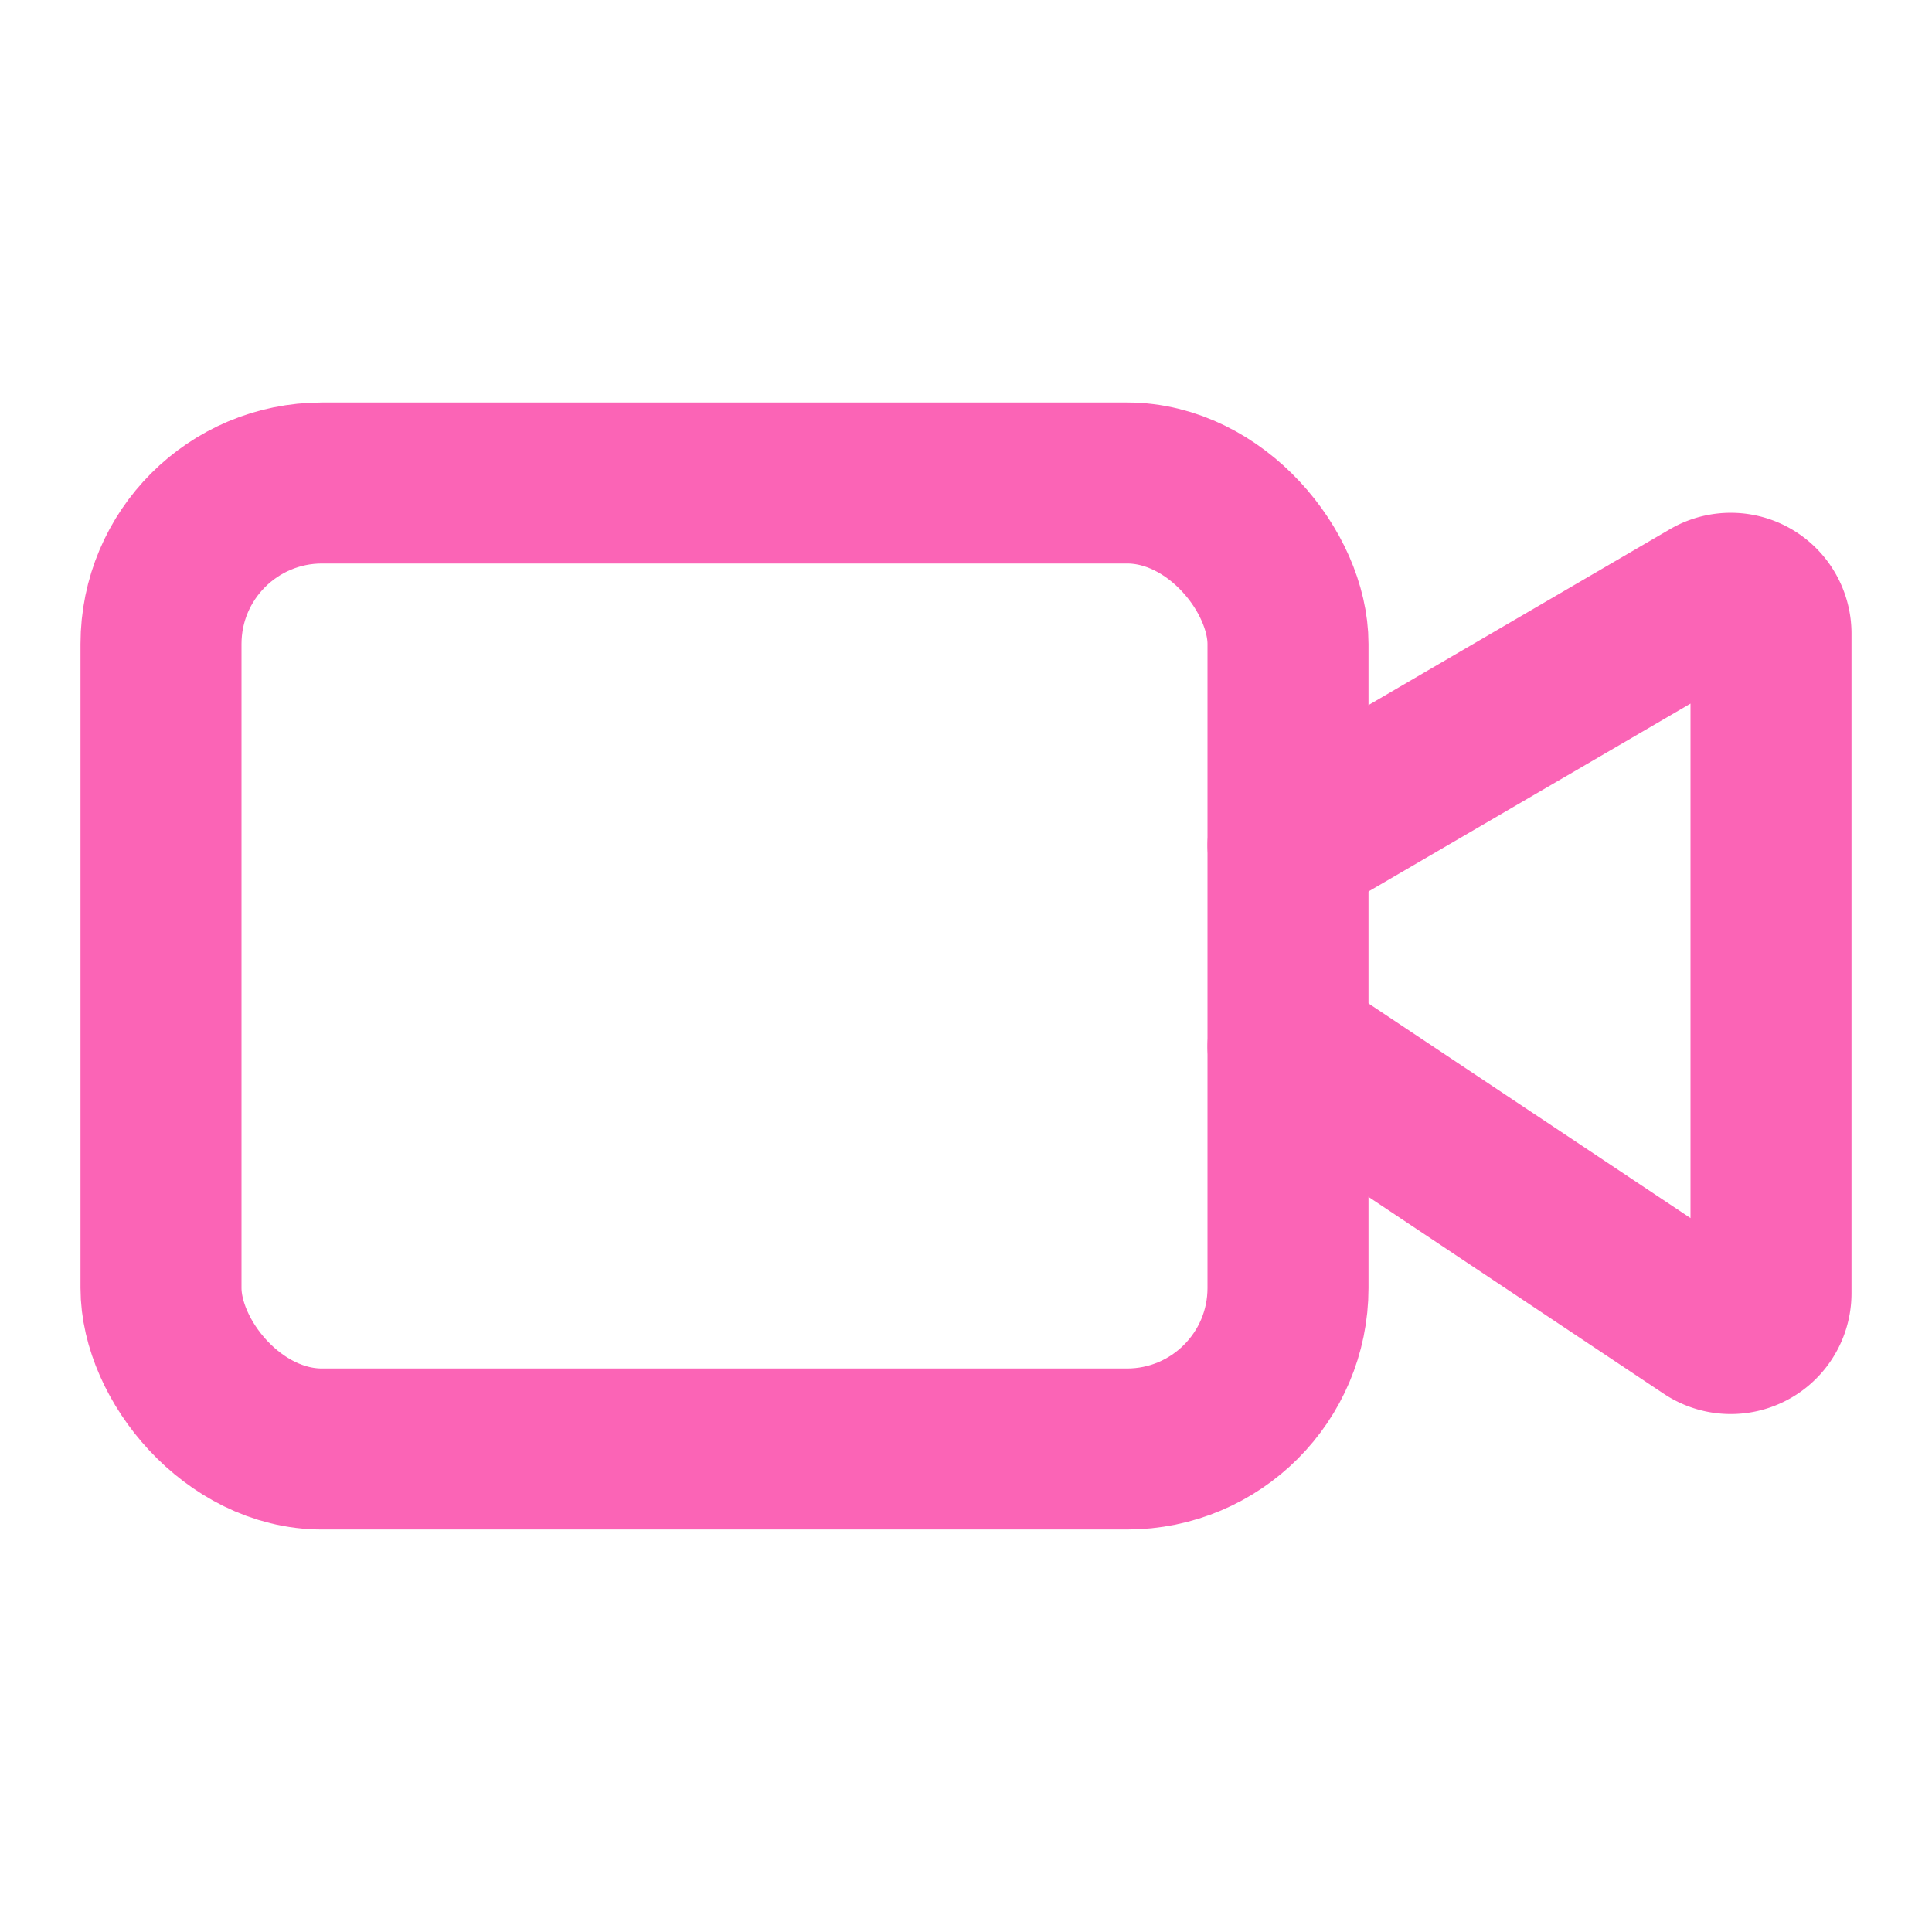 <svg xmlns="http://www.w3.org/2000/svg" width="24" height="24" viewBox="0 0 24 24" fill="none" stroke="#fb64b6" stroke-width="2" stroke-linecap="round" stroke-linejoin="round" class="lucide lucide-video-icon lucide-video"><path d="m16 13 5.223 3.482a.5.5 0 0 0 .777-.416V7.87a.5.5 0 0 0-.752-.432L16 10.5"/><rect x="2" y="6" width="14" height="12" rx="2"/></svg>